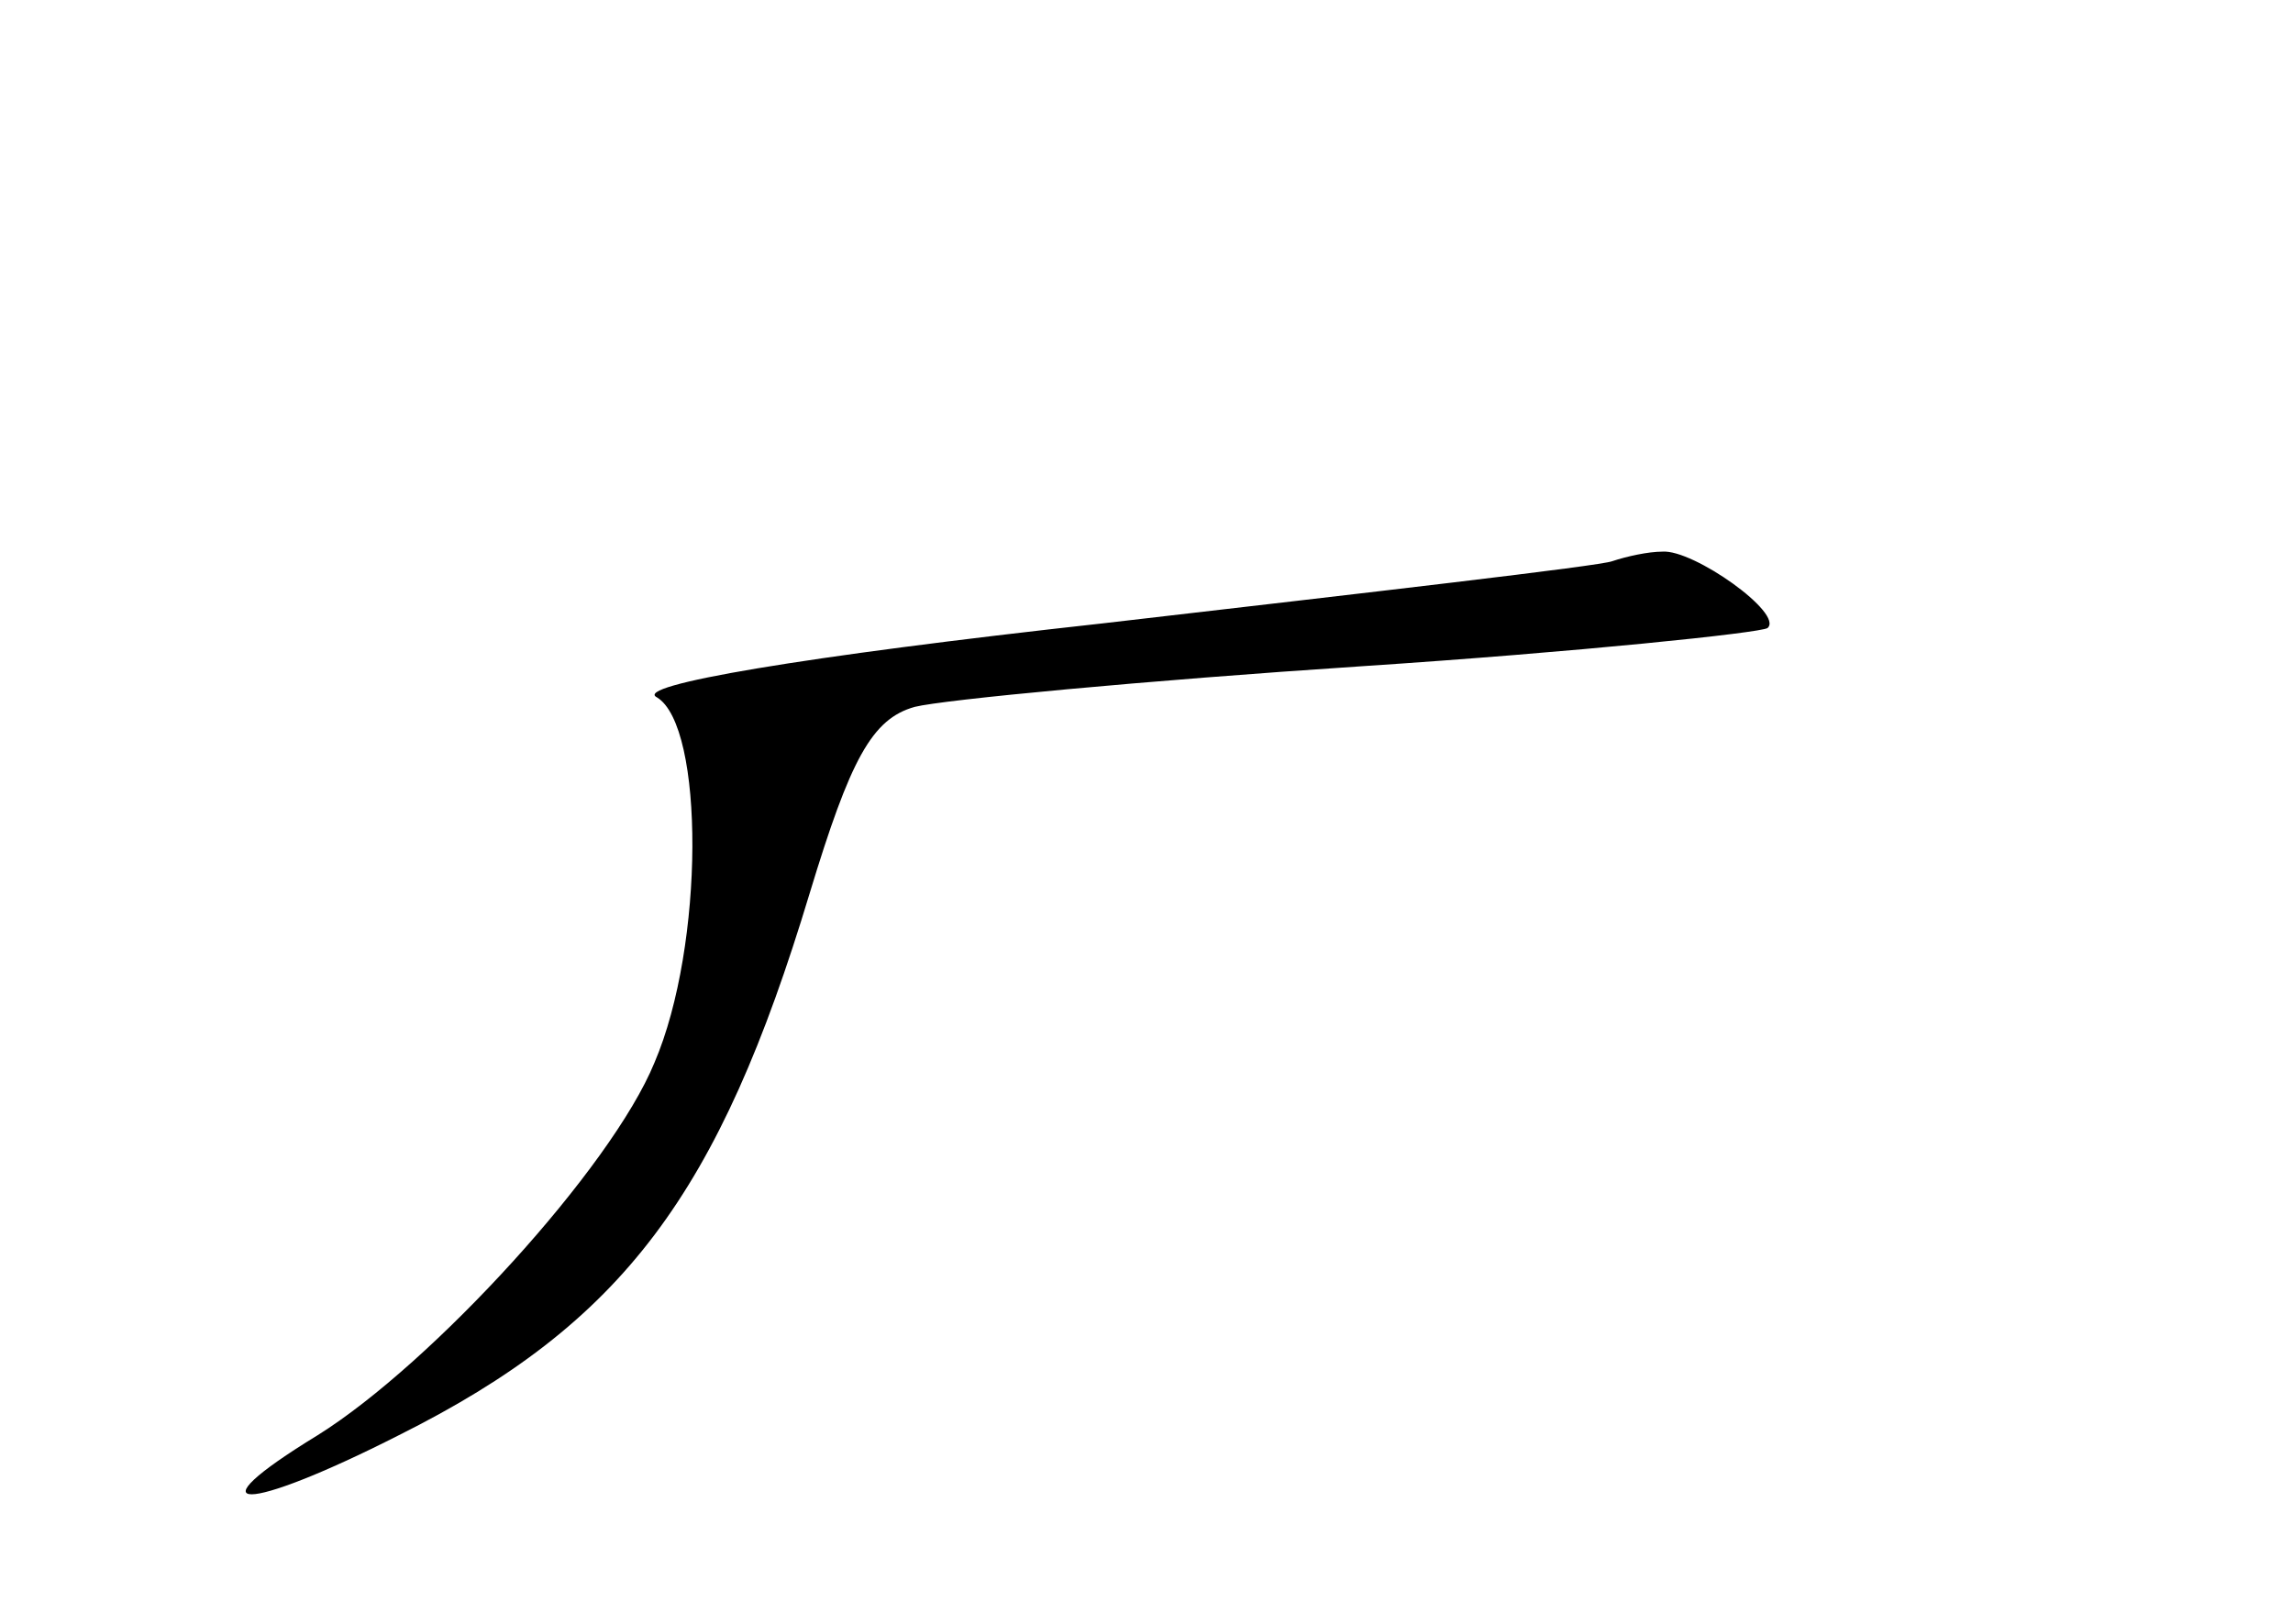 <?xml version="1.0" standalone="no"?>
<!DOCTYPE svg PUBLIC "-//W3C//DTD SVG 20010904//EN"
 "http://www.w3.org/TR/2001/REC-SVG-20010904/DTD/svg10.dtd">
<svg version="1.0" xmlns="http://www.w3.org/2000/svg"
 width="96pt" height="68pt" viewBox="0 0 96 68"
 preserveAspectRatio="xMidYMid meet">
<g transform="translate(0,68) scale(0.1,-0.1)"
fill="#000000" stroke="none">
<path d="M675 445 c-5 -2 -101 -13 -213 -26 -127 -14 -197 -26 -187 -31 20
-12 20 -104 -1 -153 -18 -44 -93 -126 -141 -156 -54 -33 -31 -33 34 0 94 47
134 101 172 227 17 56 26 73 44 78 12 3 96 11 187 17 91 6 167 14 170 16 7 6
-31 33 -44 32 -6 0 -15 -2 -21 -4z"/>
</g>
</svg>

